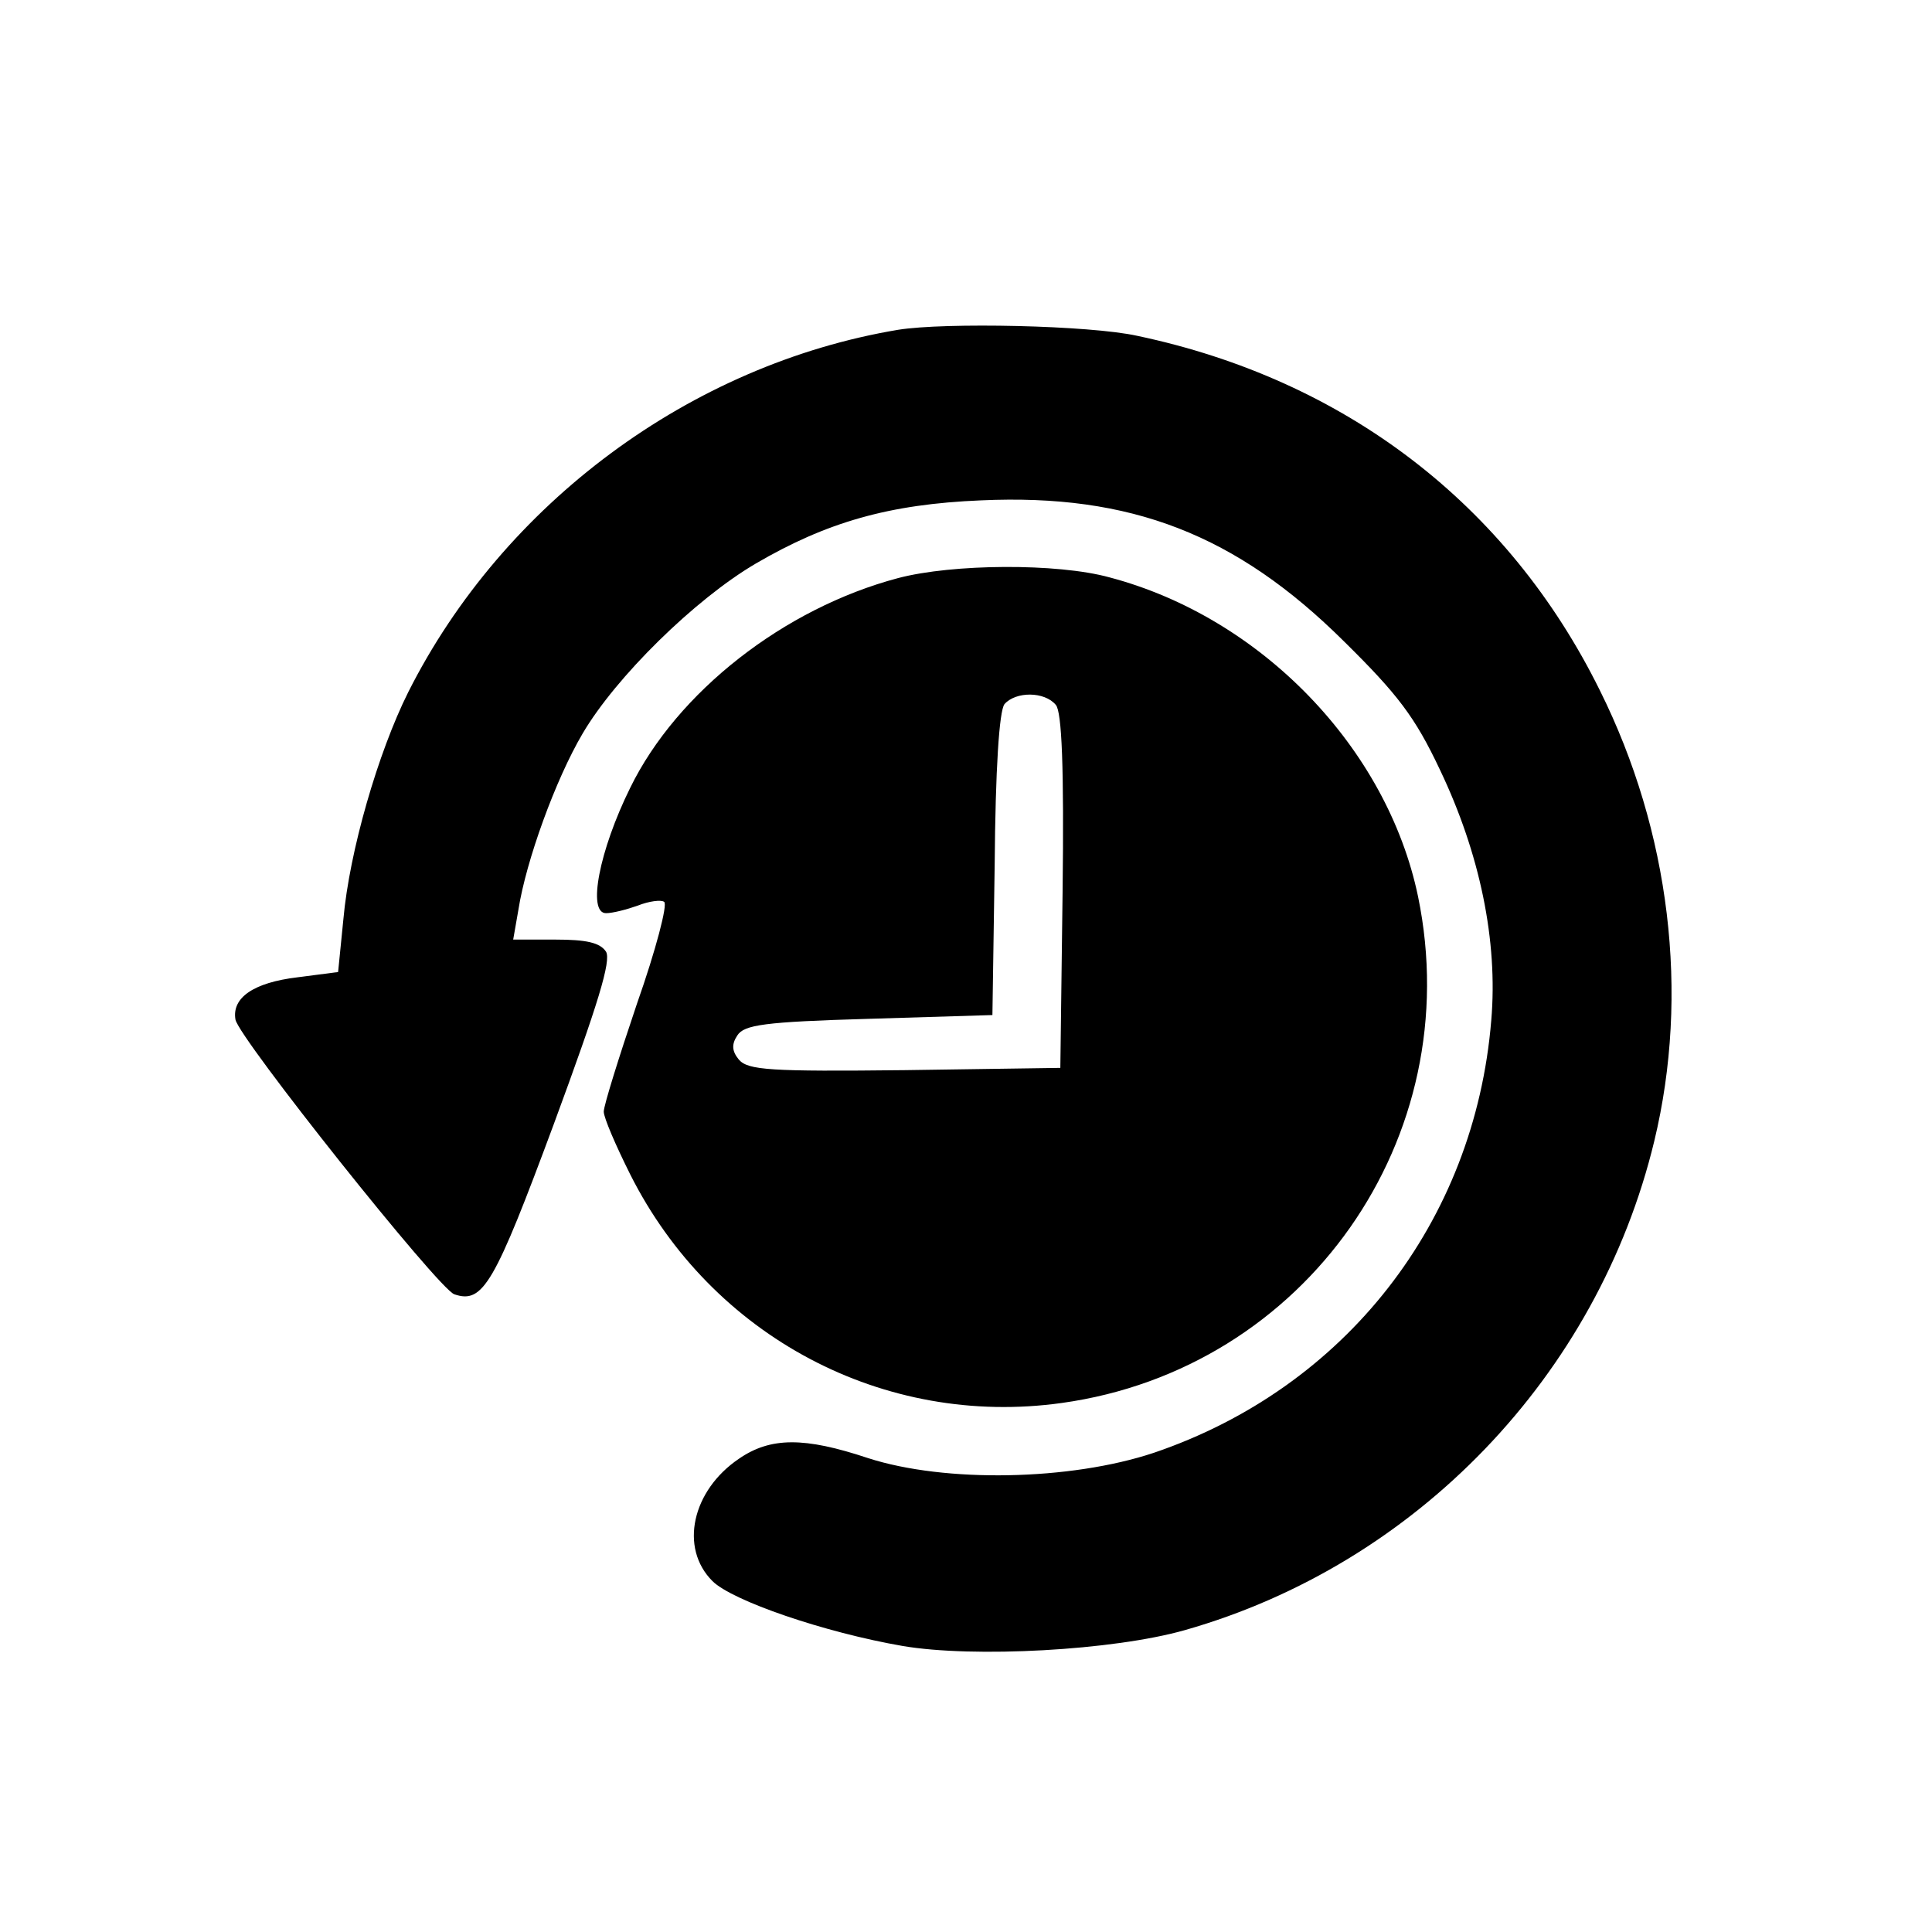 <?xml version="1.0" standalone="no"?>
<!DOCTYPE svg PUBLIC "-//W3C//DTD SVG 20010904//EN"
 "http://www.w3.org/TR/2001/REC-SVG-20010904/DTD/svg10.dtd">
<svg version="1.0" xmlns="http://www.w3.org/2000/svg"
 width="256pt" height="256pt" viewBox="0 0 256 256"
 preserveAspectRatio="xMidYMid meet">

<g transform="translate(0,256) scale(0.1,-0.1)"
fill="#000000" stroke="none">
<path d="M1190 2123 c-275 -46 -523 -230 -649 -480 -40 -80 -78 -211 -86 -301
l-7 -70 -54 -7 c-58 -7 -87 -27 -82 -56 4 -24 269 -357 290 -364 38 -13 53 13
132 226 59 160 76 216 69 228 -8 12 -26 16 -67 16 l-56 0 7 40 c10 64 49 172
85 233 44 75 149 178 229 225 94 55 177 79 299 84 198 9 338 -45 481 -187 71
-70 94 -100 127 -170 53 -111 77 -227 68 -332 -22 -268 -194 -487 -447 -573
-111 -37 -277 -40 -379 -7 -84 28 -129 28 -171 -1 -62 -42 -79 -118 -35 -162
26 -26 148 -68 252 -86 94 -16 279 -6 374 21 306 87 547 337 622 648 47 195
21 410 -72 597 -122 247 -338 412 -613 470 -63 14 -255 18 -317 8z"/>
<path d="M1190 1794 c-151 -40 -293 -151 -355 -278 -41 -83 -57 -166 -32 -166
9 0 28 5 42 10 15 6 31 8 35 5 5 -3 -11 -64 -36 -135 -24 -71 -44 -135 -44
-143 0 -8 16 -45 35 -83 108 -215 336 -336 572 -303 323 45 538 351 472 671
-41 197 -208 370 -409 423 -69 19 -208 18 -280 -1z m209 -168 c8 -9 11 -83 9
-247 l-3 -234 -206 -3 c-179 -2 -208 0 -220 14 -9 11 -10 20 -2 32 9 14 35 18
174 22 l164 5 3 199 c1 127 6 204 13 213 15 17 53 17 68 -1z"/>
</g>
</svg>
